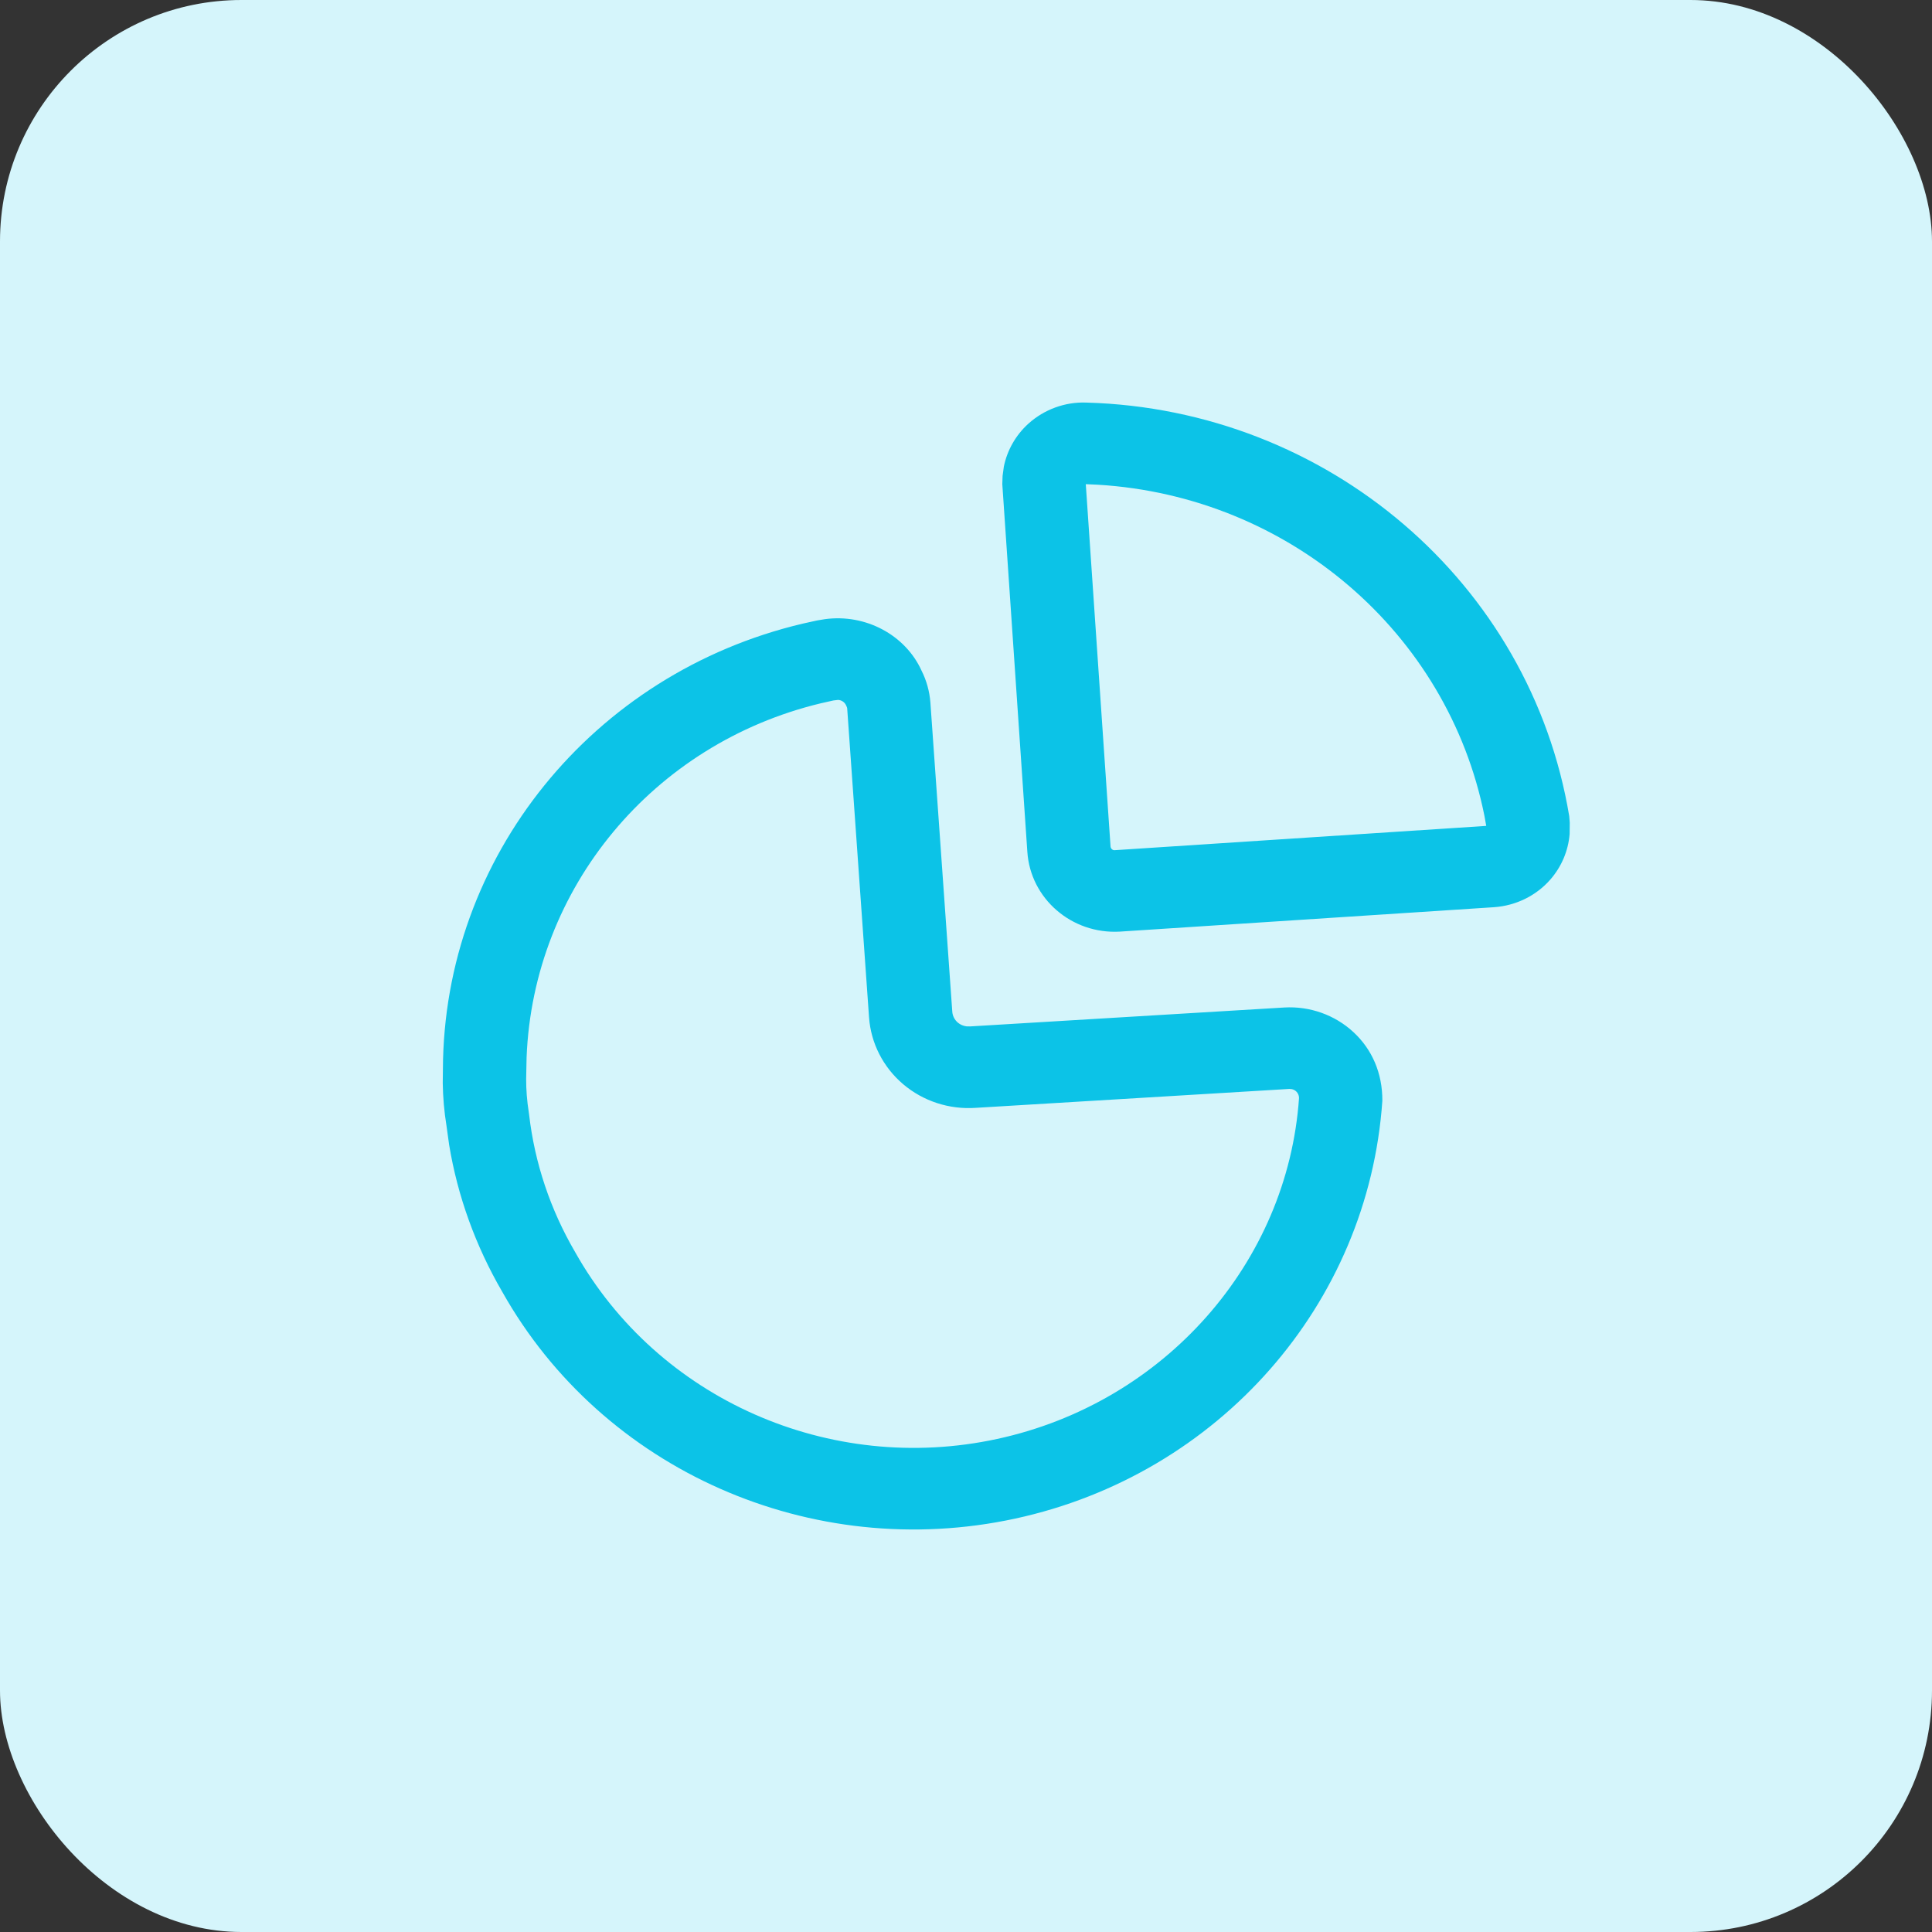 <svg width="48" height="48" viewBox="0 0 48 48" fill="none" xmlns="http://www.w3.org/2000/svg">
<rect x="0" y="0" width="48" height="48" fill="#333333" stroke="none"/>
<rect width="48" height="48" rx="6" fill="#D5F5FB"/>
<path d="M22.897 16.665C23.02 16.909 23.093 17.174 23.115 17.449L23.659 25.133C23.666 25.239 23.716 25.337 23.797 25.406C23.858 25.458 23.933 25.49 24.017 25.5L24.104 25.501L31.908 25.031C32.541 24.994 33.163 25.215 33.624 25.641C34.086 26.067 34.348 26.661 34.344 27.348C33.997 32.405 30.282 36.633 25.223 37.729C20.163 38.825 14.971 36.526 12.481 32.099C11.815 30.957 11.367 29.709 11.159 28.445L11.093 27.97C11.035 27.615 11.005 27.256 11 26.911L11.004 26.572C11.019 21.292 14.726 16.726 19.943 15.494L20.301 15.415L20.494 15.383C21.503 15.245 22.495 15.774 22.897 16.665ZM20.823 17.389L20.705 17.403L20.385 17.475C16.229 18.477 13.249 22.054 13.083 26.269L13.076 26.613C13.066 26.874 13.075 27.135 13.107 27.413L13.146 27.697C13.285 28.893 13.671 30.049 14.289 31.108C16.343 34.761 20.613 36.651 24.775 35.75C28.936 34.849 31.991 31.371 32.274 27.278C32.274 27.216 32.248 27.157 32.203 27.115C32.172 27.087 32.134 27.068 32.094 27.059L32.034 27.054L24.243 27.524C23.585 27.57 22.936 27.359 22.438 26.936C21.94 26.513 21.636 25.914 21.591 25.274L21.048 17.597C21.047 17.584 21.043 17.572 21.02 17.522C20.984 17.444 20.907 17.394 20.823 17.389ZM26.992 10.002C32.992 10.171 38.024 14.482 38.987 20.277L39 20.439L38.997 20.722C38.963 21.139 38.795 21.535 38.516 21.854C38.166 22.253 37.667 22.5 37.122 22.539L27.819 23.146C26.626 23.213 25.601 22.327 25.524 21.163L24.902 12.029L24.909 11.824L24.94 11.594C25.023 11.185 25.236 10.811 25.549 10.527C25.944 10.17 26.466 9.981 26.992 10.002ZM26.976 12.029L27.591 21.029C27.595 21.084 27.643 21.126 27.69 21.123L36.925 20.519L36.88 20.267C35.965 15.712 32.017 12.33 27.28 12.043L26.976 12.029Z" fill="#0CC3E7"/>
</svg>
